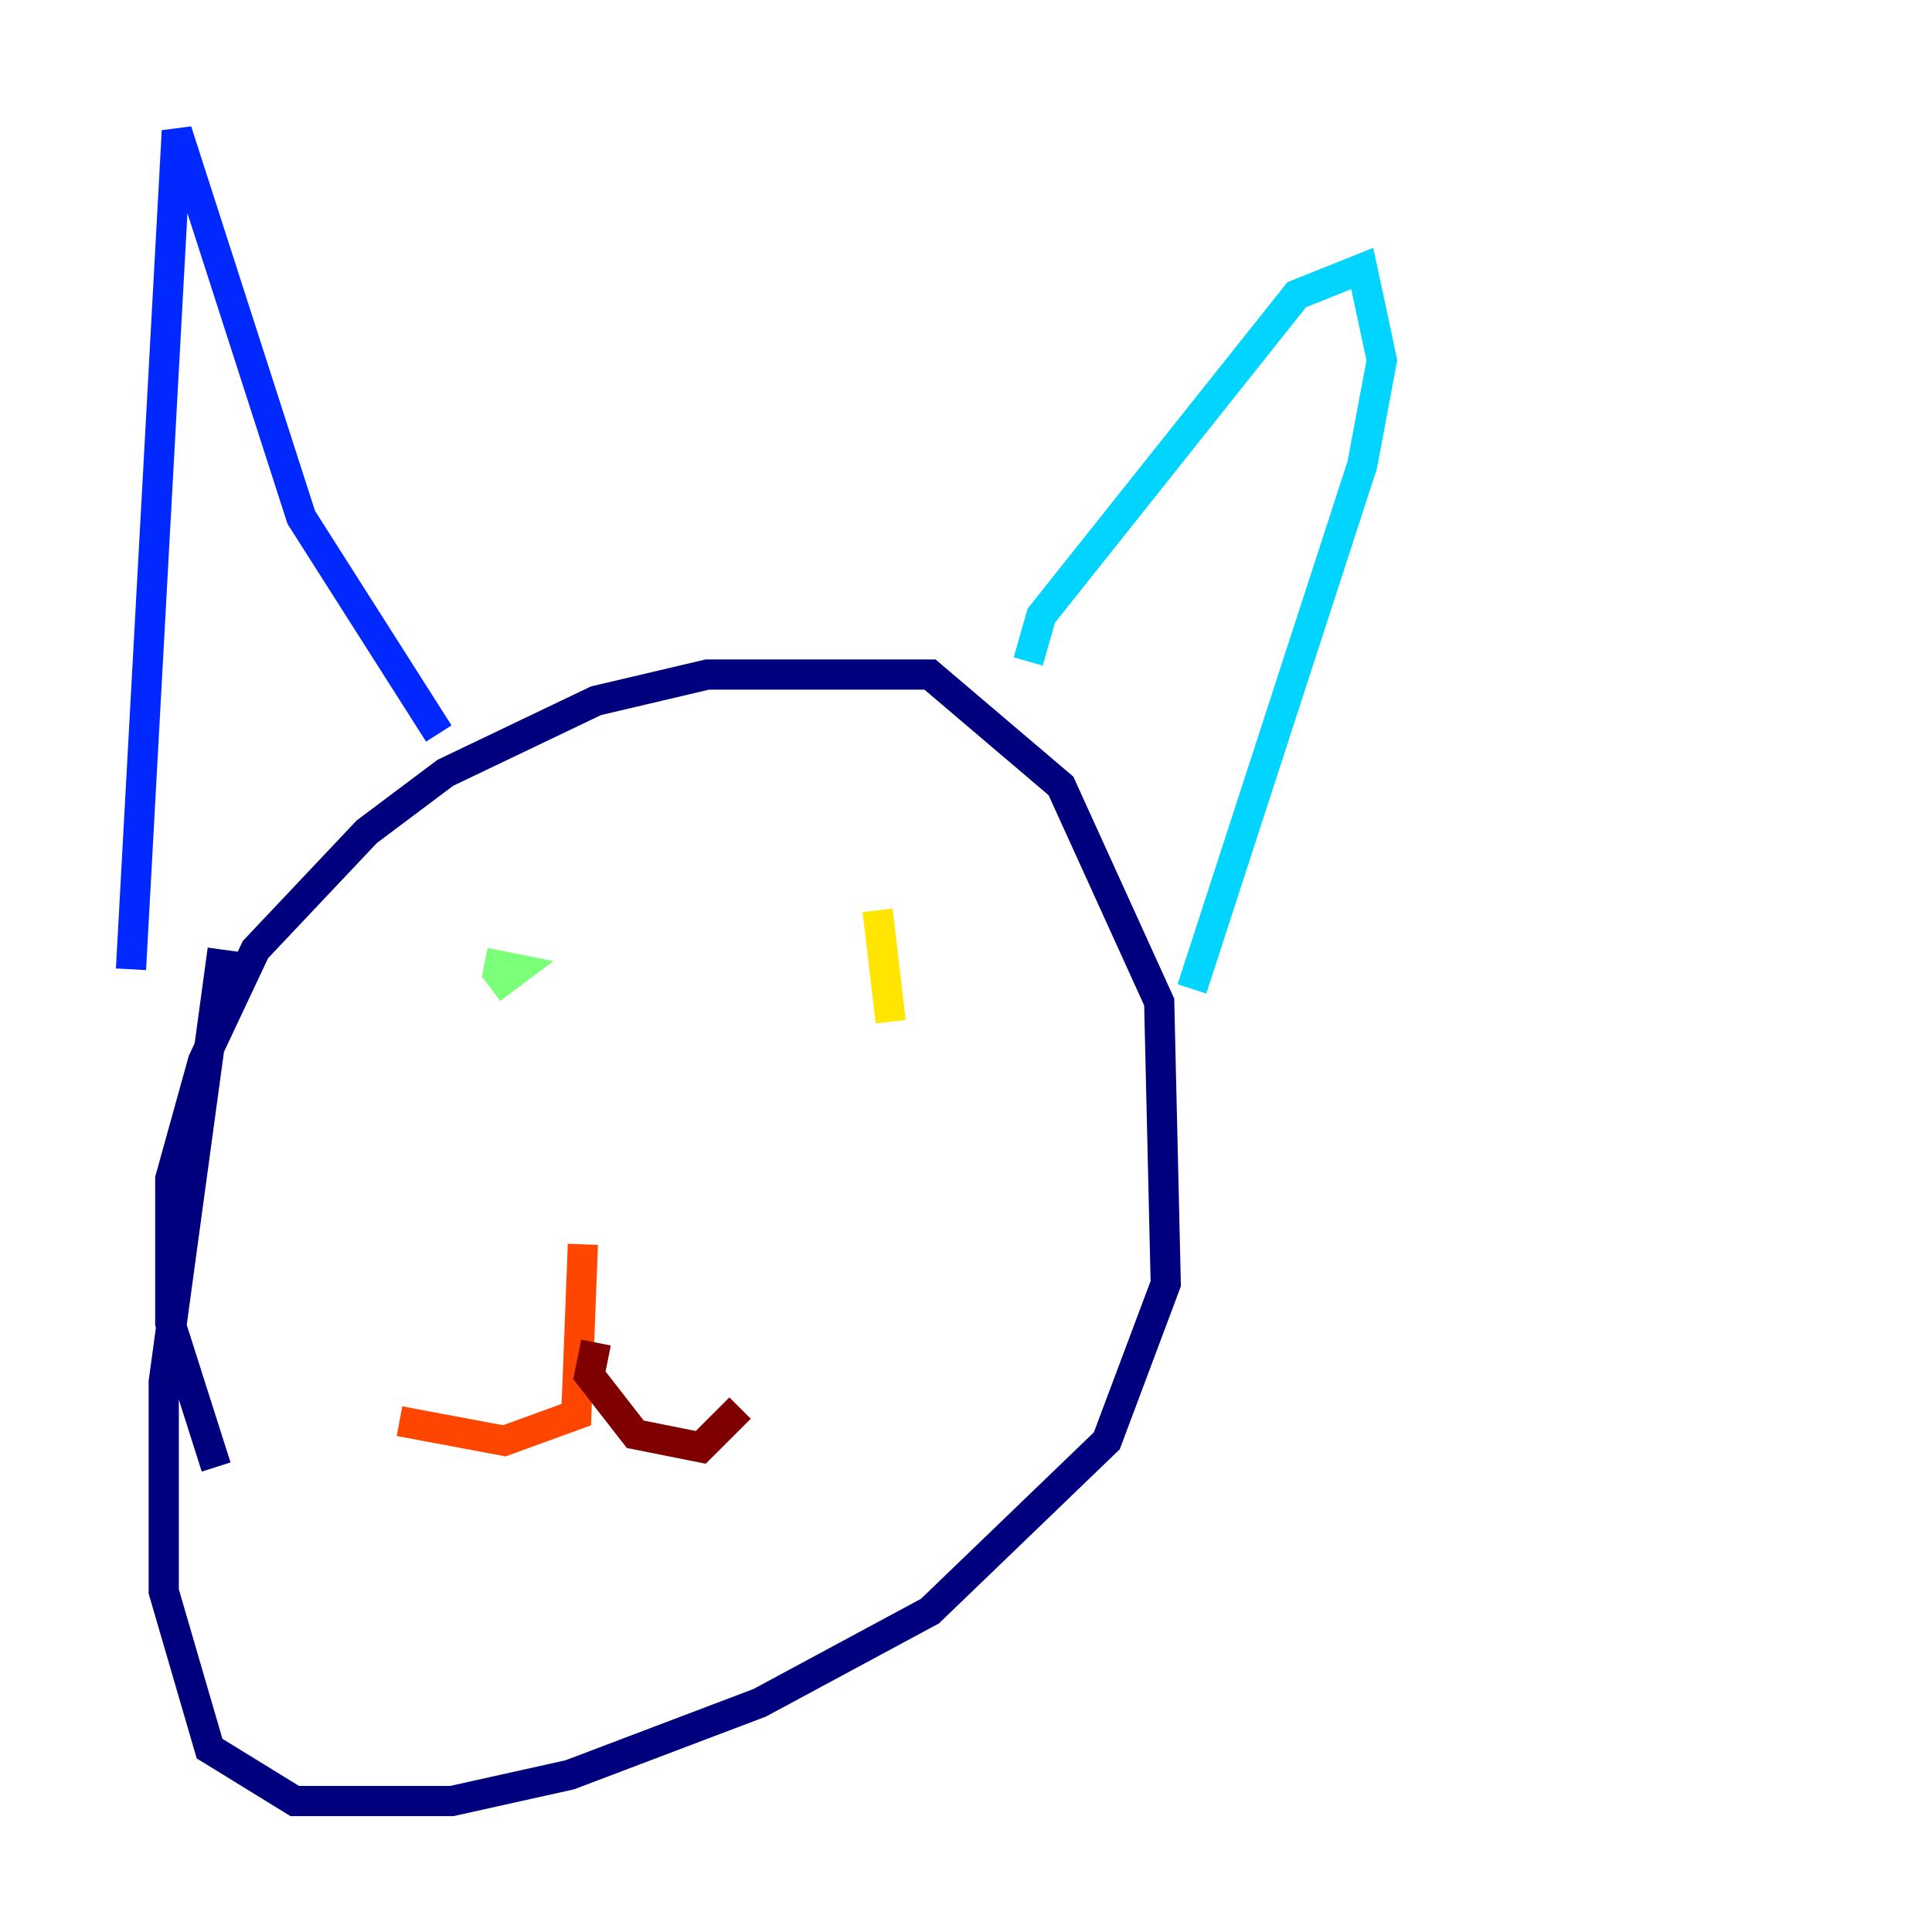 <?xml version="1.0" encoding="utf-8" ?>
<svg baseProfile="tiny" height="128" version="1.2" viewBox="0,0,128,128" width="128" xmlns="http://www.w3.org/2000/svg" xmlns:ev="http://www.w3.org/2001/xml-events" xmlns:xlink="http://www.w3.org/1999/xlink"><defs /><polyline fill="none" points="14.319,97.193 11.281,87.647 11.281,78.102 13.451,70.291 16.922,62.915 24.298,55.105 29.505,51.2 39.485,46.427 46.861,44.691 61.614,44.691 70.291,52.068 76.8,66.386 77.234,85.044 73.329,95.458 61.614,106.739 50.332,112.814 37.749,117.586 29.939,119.322 19.525,119.322 13.885,115.851 10.848,105.437 10.848,91.552 14.752,62.915" stroke="#00007f" stroke-width="2" /><polyline fill="none" points="8.678,64.217 11.715,8.678 19.959,34.278 29.071,48.597" stroke="#0028ff" stroke-width="2" /><polyline fill="none" points="68.122,43.824 68.99,40.786 85.912,19.525 90.251,17.79 91.552,23.864 90.251,30.807 78.969,65.519" stroke="#00d4ff" stroke-width="2" /><polyline fill="none" points="32.542,65.519 34.278,64.217 32.108,63.783" stroke="#7cff79" stroke-width="2" /><polyline fill="none" points="59.01,67.688 58.142,60.312" stroke="#ffe500" stroke-width="2" /><polyline fill="none" points="38.617,82.441 38.183,93.722 33.41,95.458 26.468,94.156" stroke="#ff4600" stroke-width="2" /><polyline fill="none" points="39.485,88.949 39.051,91.119 42.088,95.024 46.427,95.891 49.031,93.288" stroke="#7f0000" stroke-width="2" /></svg>